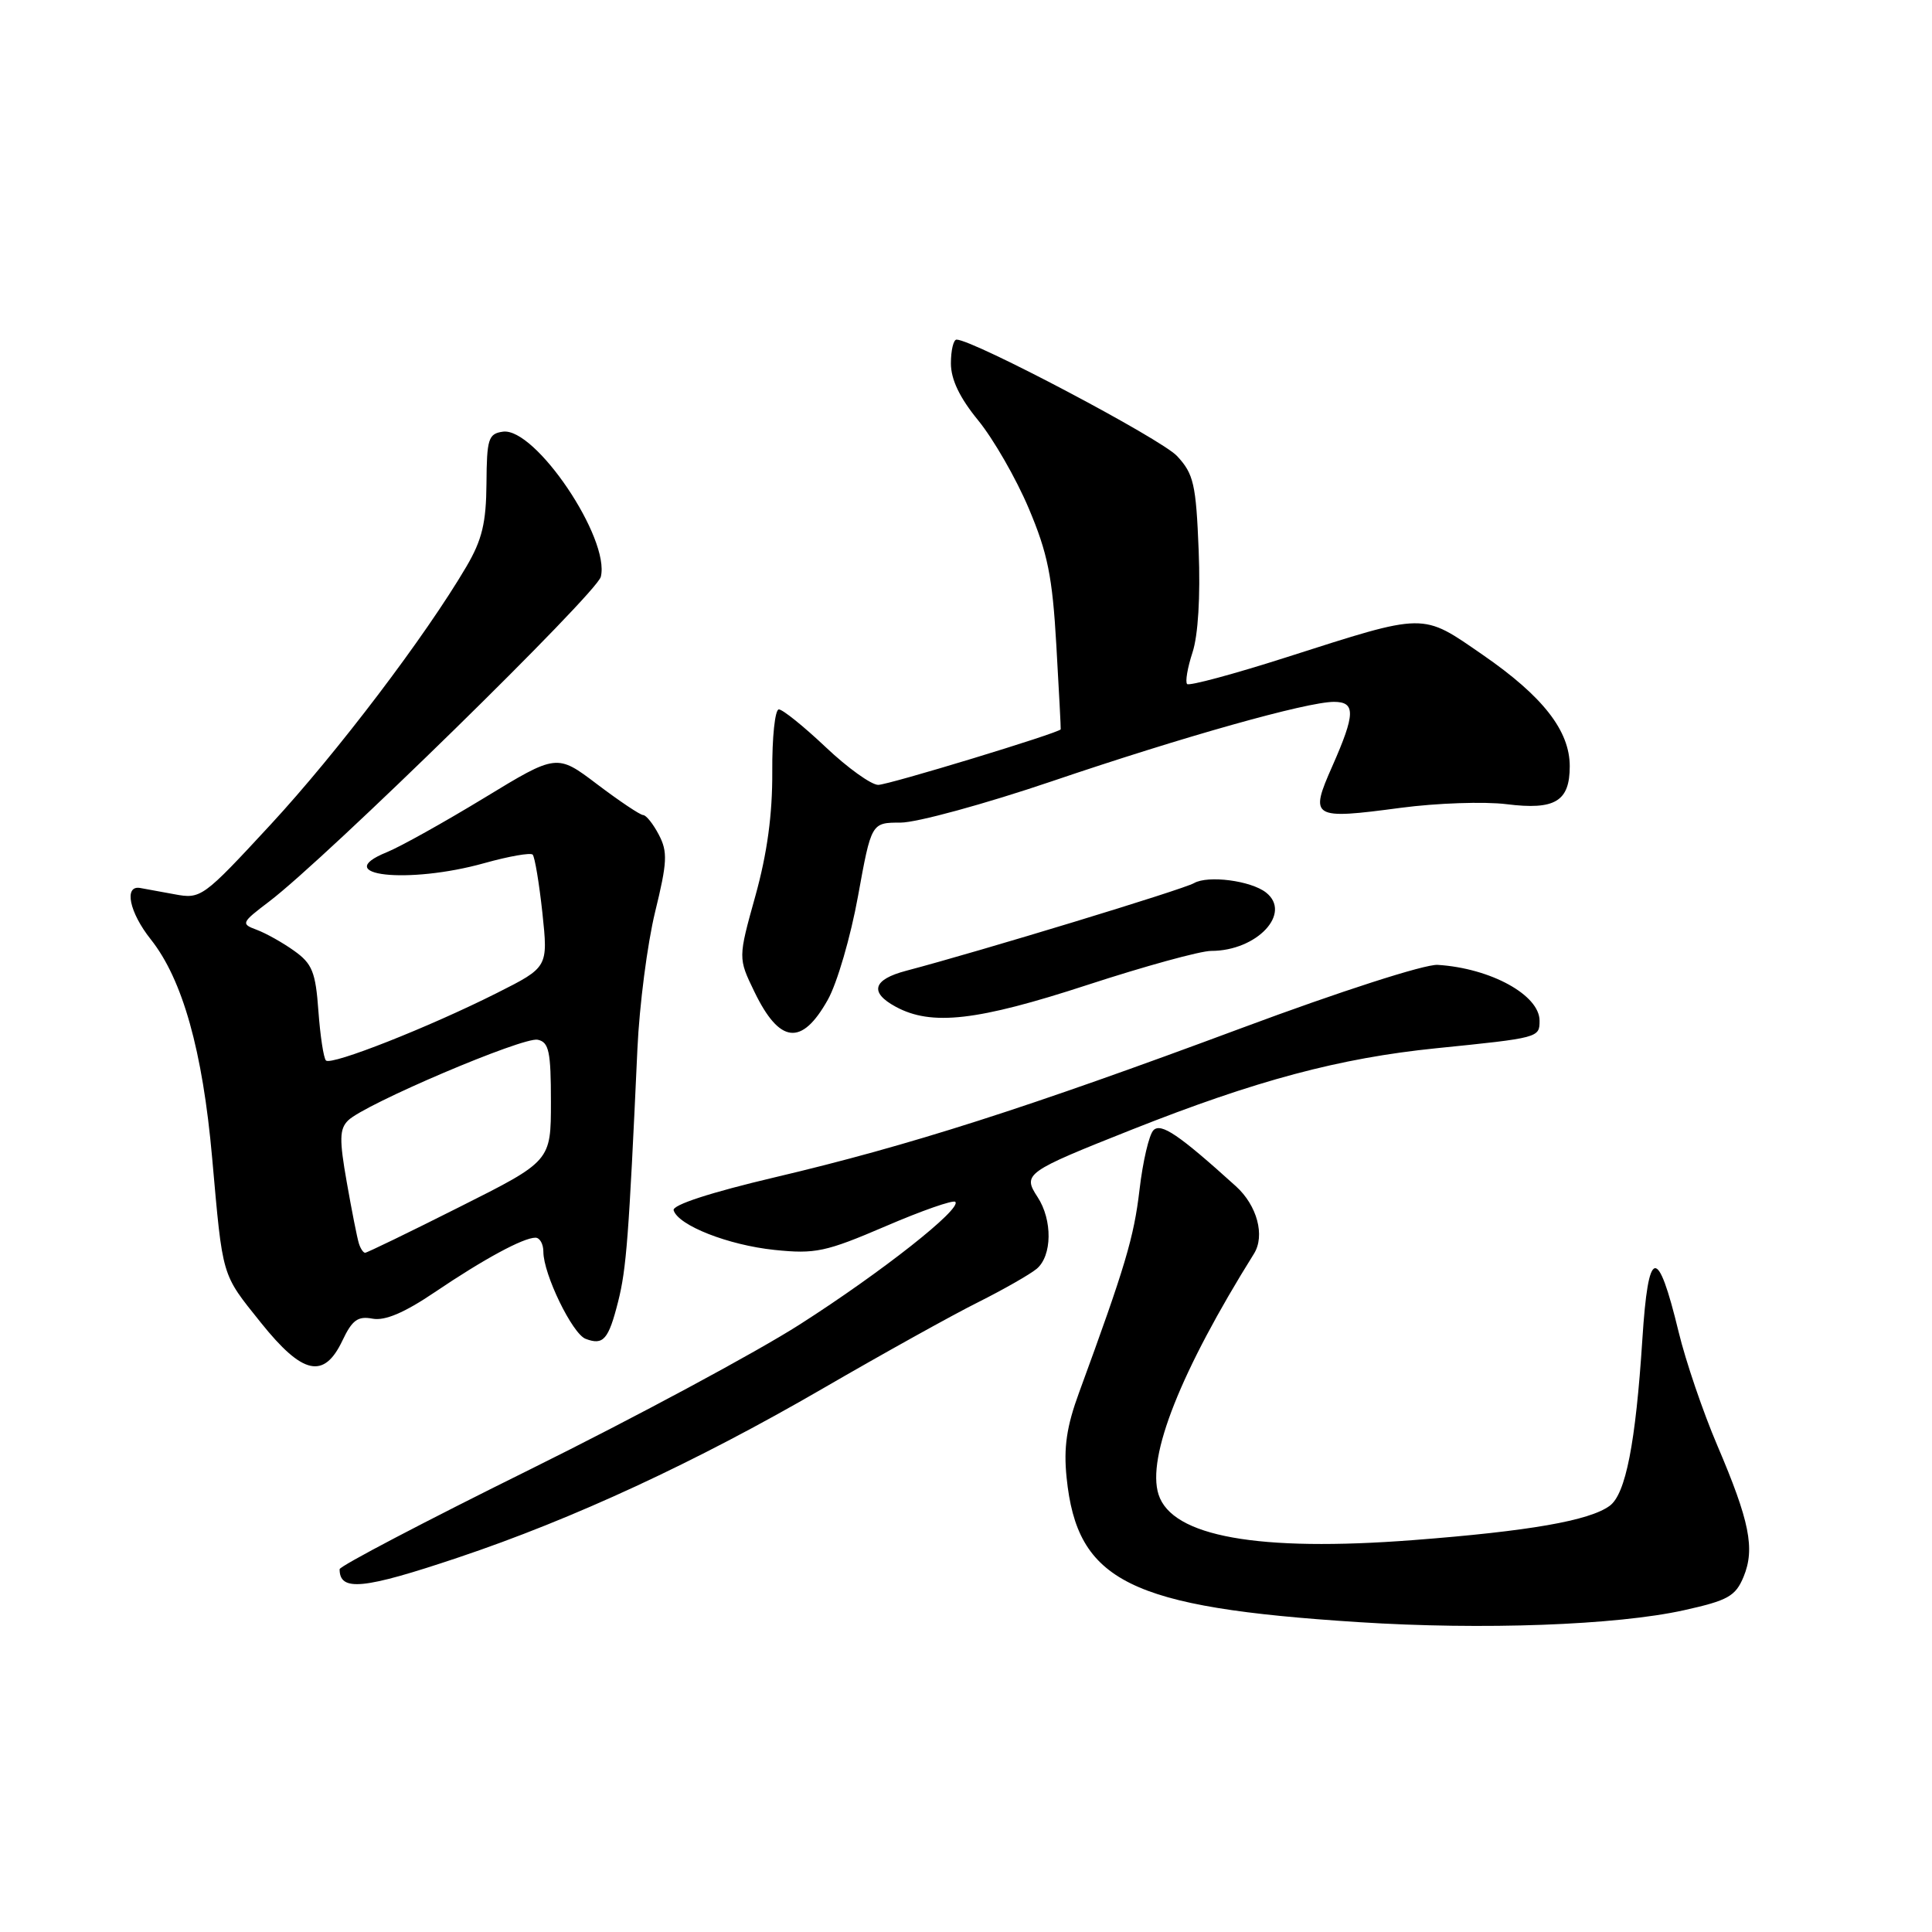 <?xml version="1.0" encoding="UTF-8" standalone="no"?>
<!DOCTYPE svg PUBLIC "-//W3C//DTD SVG 1.1//EN" "http://www.w3.org/Graphics/SVG/1.1/DTD/svg11.dtd" >
<svg xmlns="http://www.w3.org/2000/svg" xmlns:xlink="http://www.w3.org/1999/xlink" version="1.1" viewBox="0 0 256 256">
 <g >
 <path fill="currentColor"
d=" M 223.15 213.36 C 228.96 212.07 229.96 211.51 231.03 208.94 C 232.57 205.21 231.84 201.57 227.54 191.50 C 225.66 187.10 223.36 180.35 222.43 176.50 C 219.63 164.94 218.41 165.19 217.62 177.48 C 216.73 191.25 215.41 197.98 213.29 199.53 C 210.60 201.50 202.62 202.89 187.28 204.07 C 166.71 205.65 155.28 203.60 153.51 198.02 C 151.93 193.06 156.45 181.67 166.16 166.12 C 167.65 163.73 166.58 159.73 163.76 157.18 C 156.21 150.35 153.85 148.75 152.84 149.76 C 152.26 150.34 151.43 153.89 150.99 157.66 C 150.25 163.97 149.10 167.83 142.99 184.50 C 141.33 189.01 140.92 191.81 141.33 195.79 C 142.73 209.57 149.62 212.99 180.00 214.94 C 196.42 216.00 214.20 215.35 223.15 213.36 Z  M 60.72 206.38 C 75.98 201.26 92.20 193.74 109.00 184.00 C 116.97 179.38 126.25 174.22 129.61 172.55 C 132.96 170.87 136.45 168.88 137.36 168.13 C 139.42 166.41 139.48 161.66 137.48 158.61 C 135.48 155.55 135.84 155.29 150.00 149.67 C 166.42 143.16 177.49 140.20 190.30 138.90 C 203.93 137.52 204.00 137.50 204.00 135.25 C 204.00 131.85 197.52 128.29 190.50 127.85 C 188.79 127.75 177.60 131.35 164.50 136.23 C 135.97 146.85 120.45 151.81 102.71 155.99 C 94.14 158.01 89.05 159.67 89.26 160.37 C 89.88 162.38 96.49 164.98 102.62 165.62 C 108.03 166.18 109.40 165.89 117.33 162.49 C 122.13 160.42 126.30 158.97 126.58 159.25 C 127.49 160.15 116.84 168.55 106.00 175.48 C 100.22 179.18 84.14 187.82 70.25 194.70 C 56.36 201.57 45.00 207.52 45.00 207.93 C 45.00 210.92 48.12 210.61 60.72 206.38 Z  M 45.37 177.64 C 46.66 174.91 47.42 174.36 49.36 174.73 C 51.01 175.04 53.58 173.95 57.63 171.21 C 64.11 166.83 69.34 164.00 70.95 164.00 C 71.53 164.00 72.00 164.84 72.00 165.87 C 72.00 168.82 75.83 176.72 77.59 177.40 C 79.95 178.30 80.63 177.51 81.91 172.45 C 83.00 168.11 83.32 163.96 84.46 139.00 C 84.72 133.22 85.78 125.06 86.80 120.86 C 88.42 114.25 88.49 112.87 87.30 110.61 C 86.55 109.17 85.61 108.00 85.22 108.00 C 84.82 107.99 82.09 106.16 79.14 103.93 C 73.78 99.87 73.78 99.87 64.14 105.74 C 58.84 108.96 53.04 112.20 51.26 112.92 C 43.59 116.03 54.09 117.20 64.21 114.36 C 67.43 113.46 70.29 112.96 70.58 113.24 C 70.86 113.53 71.44 117.00 71.87 120.96 C 72.63 128.16 72.63 128.16 65.84 131.58 C 56.84 136.11 43.89 141.22 43.19 140.52 C 42.88 140.21 42.43 137.26 42.19 133.96 C 41.82 128.80 41.37 127.69 38.98 125.99 C 37.46 124.90 35.22 123.65 34.01 123.20 C 31.90 122.42 31.97 122.26 35.65 119.47 C 43.18 113.76 79.05 78.64 79.61 76.43 C 80.88 71.36 70.91 56.59 66.63 57.20 C 64.71 57.47 64.50 58.15 64.46 64.06 C 64.42 69.28 63.88 71.53 61.81 75.06 C 56.37 84.32 44.68 99.72 35.86 109.26 C 26.86 118.99 26.63 119.15 23.10 118.49 C 21.12 118.13 19.08 117.75 18.56 117.66 C 16.39 117.29 17.14 120.90 19.97 124.46 C 24.19 129.77 26.85 139.22 28.11 153.42 C 29.54 169.46 29.31 168.69 34.56 175.25 C 40.10 182.17 42.92 182.79 45.37 177.64 Z  M 109.68 132.49 C 110.92 130.30 112.72 124.11 113.69 118.75 C 115.46 109.00 115.46 109.00 119.34 109.00 C 121.47 109.00 130.48 106.54 139.36 103.53 C 156.82 97.60 173.16 93.01 176.75 93.00 C 179.64 93.00 179.60 94.59 176.54 101.52 C 173.49 108.41 173.82 108.61 185.61 107.04 C 190.37 106.41 196.69 106.19 199.64 106.56 C 206.05 107.36 208.00 106.19 208.00 101.53 C 208.00 96.83 204.45 92.28 196.50 86.79 C 188.31 81.14 189.11 81.13 170.37 87.12 C 163.46 89.33 157.58 90.91 157.30 90.64 C 157.03 90.36 157.35 88.48 158.01 86.46 C 158.76 84.19 159.07 79.04 158.83 72.94 C 158.48 64.15 158.17 62.80 155.97 60.43 C 153.87 58.16 128.95 45.01 126.75 45.00 C 126.34 45.00 126.00 46.42 126.00 48.15 C 126.00 50.28 127.16 52.71 129.63 55.72 C 131.62 58.16 134.63 63.38 136.30 67.33 C 138.82 73.28 139.45 76.38 139.97 85.50 C 140.32 91.55 140.58 96.56 140.55 96.64 C 140.37 97.11 117.72 104.00 116.37 104.00 C 115.45 104.00 112.31 101.75 109.41 99.00 C 106.50 96.25 103.71 94.00 103.20 94.00 C 102.69 94.00 102.30 97.71 102.33 102.25 C 102.36 107.92 101.66 113.07 100.09 118.72 C 97.80 126.95 97.80 126.95 99.96 131.41 C 103.30 138.31 106.23 138.64 109.68 132.49 Z  M 144.11 130.50 C 151.68 128.03 159.05 126.00 160.49 126.00 C 166.55 126.00 171.24 121.00 167.75 118.26 C 165.74 116.69 160.07 115.95 158.21 117.02 C 156.73 117.87 130.04 126.00 120.08 128.63 C 115.66 129.79 115.16 131.49 118.69 133.40 C 123.43 135.97 129.48 135.28 144.11 130.50 Z  M 47.55 164.75 C 47.33 164.06 46.61 160.42 45.95 156.66 C 44.95 151.00 44.98 149.60 46.12 148.47 C 48.31 146.30 69.32 137.36 71.25 137.77 C 72.74 138.09 73.00 139.33 73.00 146.00 C 73.00 153.85 73.00 153.85 60.91 159.92 C 54.26 163.27 48.62 166.00 48.38 166.00 C 48.14 166.00 47.76 165.44 47.55 164.75 Z "/>
</g>
</svg>